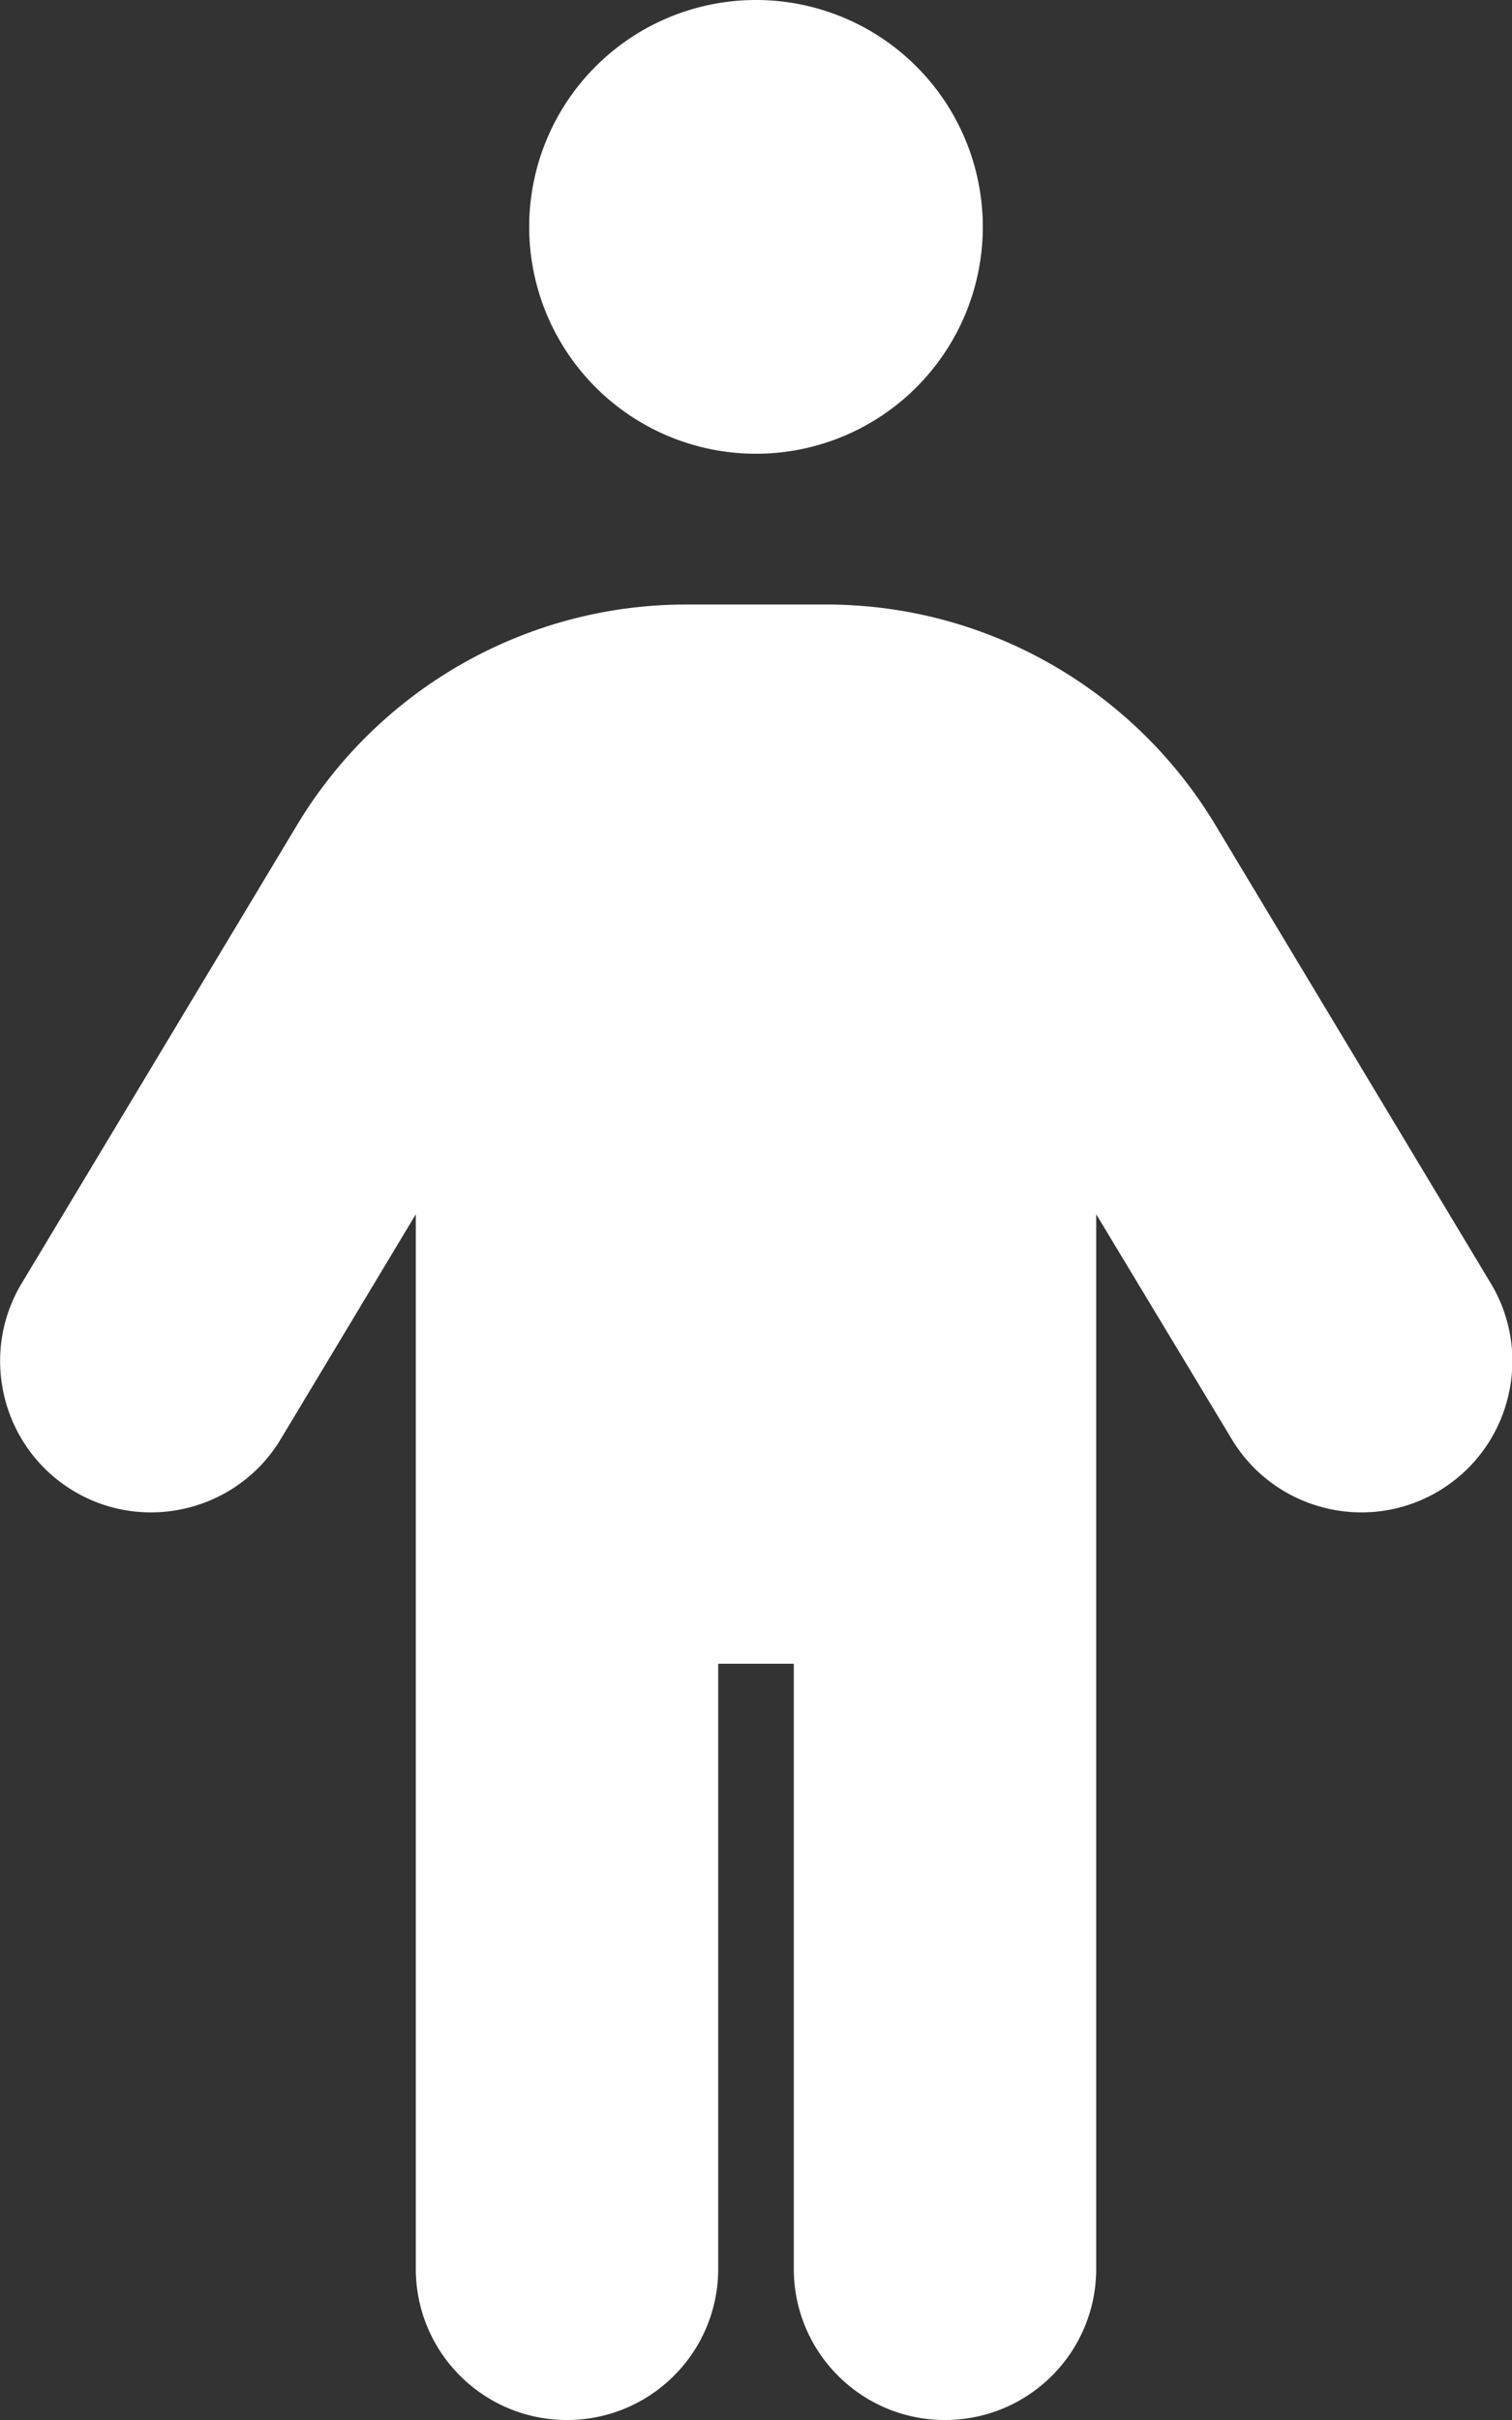 <svg preserveAspectRatio="xMinYMid meet" viewBox="0 0 320 512" xmlns="http://www.w3.org/2000/svg"><rect x="0" y="0" width="320" height="512" fill="#333333" stroke="none"/><path d="m112 48a48 48 0 1 1 96 0 48 48 0 1 1 -96 0zm40 304v128c0 17.7-14.3 32-32 32s-32-14.3-32-32v-223.1l-28.6 47.6c-9.1 15.1-28.8 20-43.9 10.9s-20-28.8-10.9-43.9l58.3-97c17.4-28.9 48.6-46.6 82.3-46.6h29.7c33.7 0 64.9 17.7 82.3 46.6l58.3 97c9.1 15.1 4.2 34.8-10.9 43.9s-34.8 4.2-43.9-10.9l-28.7-47.6v223.1c0 17.7-14.3 32-32 32s-32-14.3-32-32v-128z" fill="#fff"/></svg>